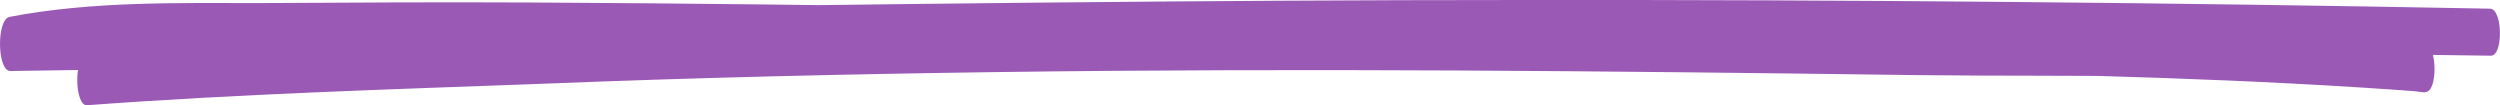 <svg xmlns="http://www.w3.org/2000/svg" width="100%" height="100%" preserveAspectRatio="none" viewBox="0 0 199.608 8.403">
  <defs>
    <style>
      .cls-1 {
        fill: #9b59b6;
      }
    </style>
  </defs>
  <g id="Group_25700" data-name="Group 25700" transform="translate(-0.023)">
    <g id="Group_25689" data-name="Group 25689" transform="translate(0.023)">
      <path id="Path_57385" data-name="Path 57385" class="cls-1" d="M198.856.693Q160.267-.041,121.679,0C95.954,0,70.2.326,44.475.693Q22.643,1,.784,1.346C.812,2.774.841,4.2.869,5.67c5.913-1.142,11.91-1.1,17.88-1.142,6.339-.041,12.678-.082,19.017-.082,12.763,0,25.526.122,38.29.245,25.128.326,50.285.571,75.414,1.02,14.071.245,28.142.571,42.184,1.632,1.023.082.995-3.794-.057-3.916-11.939-1.55-23.963-1.305-35.9-1.509-12.308-.2-24.617-.408-36.925-.53-24.276-.2-48.551-.163-72.827.653C34.241,2.488,20.568,3.467,6.9,4.487c-.995.082-.91,3.957.057,3.916,12.081-.9,24.219-1.265,36.328-1.713C55.475,6.2,67.7,5.915,79.893,5.751c24.361-.326,48.694-.082,73.055.245,13.531.163,27.2-.286,40.706,1.387-.028-1.305-.057-2.611-.057-3.916-25.072-1.754-50.143-1.958-75.215-2.284C93.083.857,67.812.326,42.513.2,35.321.163,28.13.2,20.966.245,14.2.245,7.436.082.784,1.346-.268,1.55-.211,5.67.841,5.67c25.725-.367,51.451-.816,77.176-1.1s51.479-.489,77.2-.449q21.831,0,43.691.326c.995,0,.938-3.712-.057-3.753Z" transform="translate(-0.023)"/>
    </g>
  </g>
</svg>
